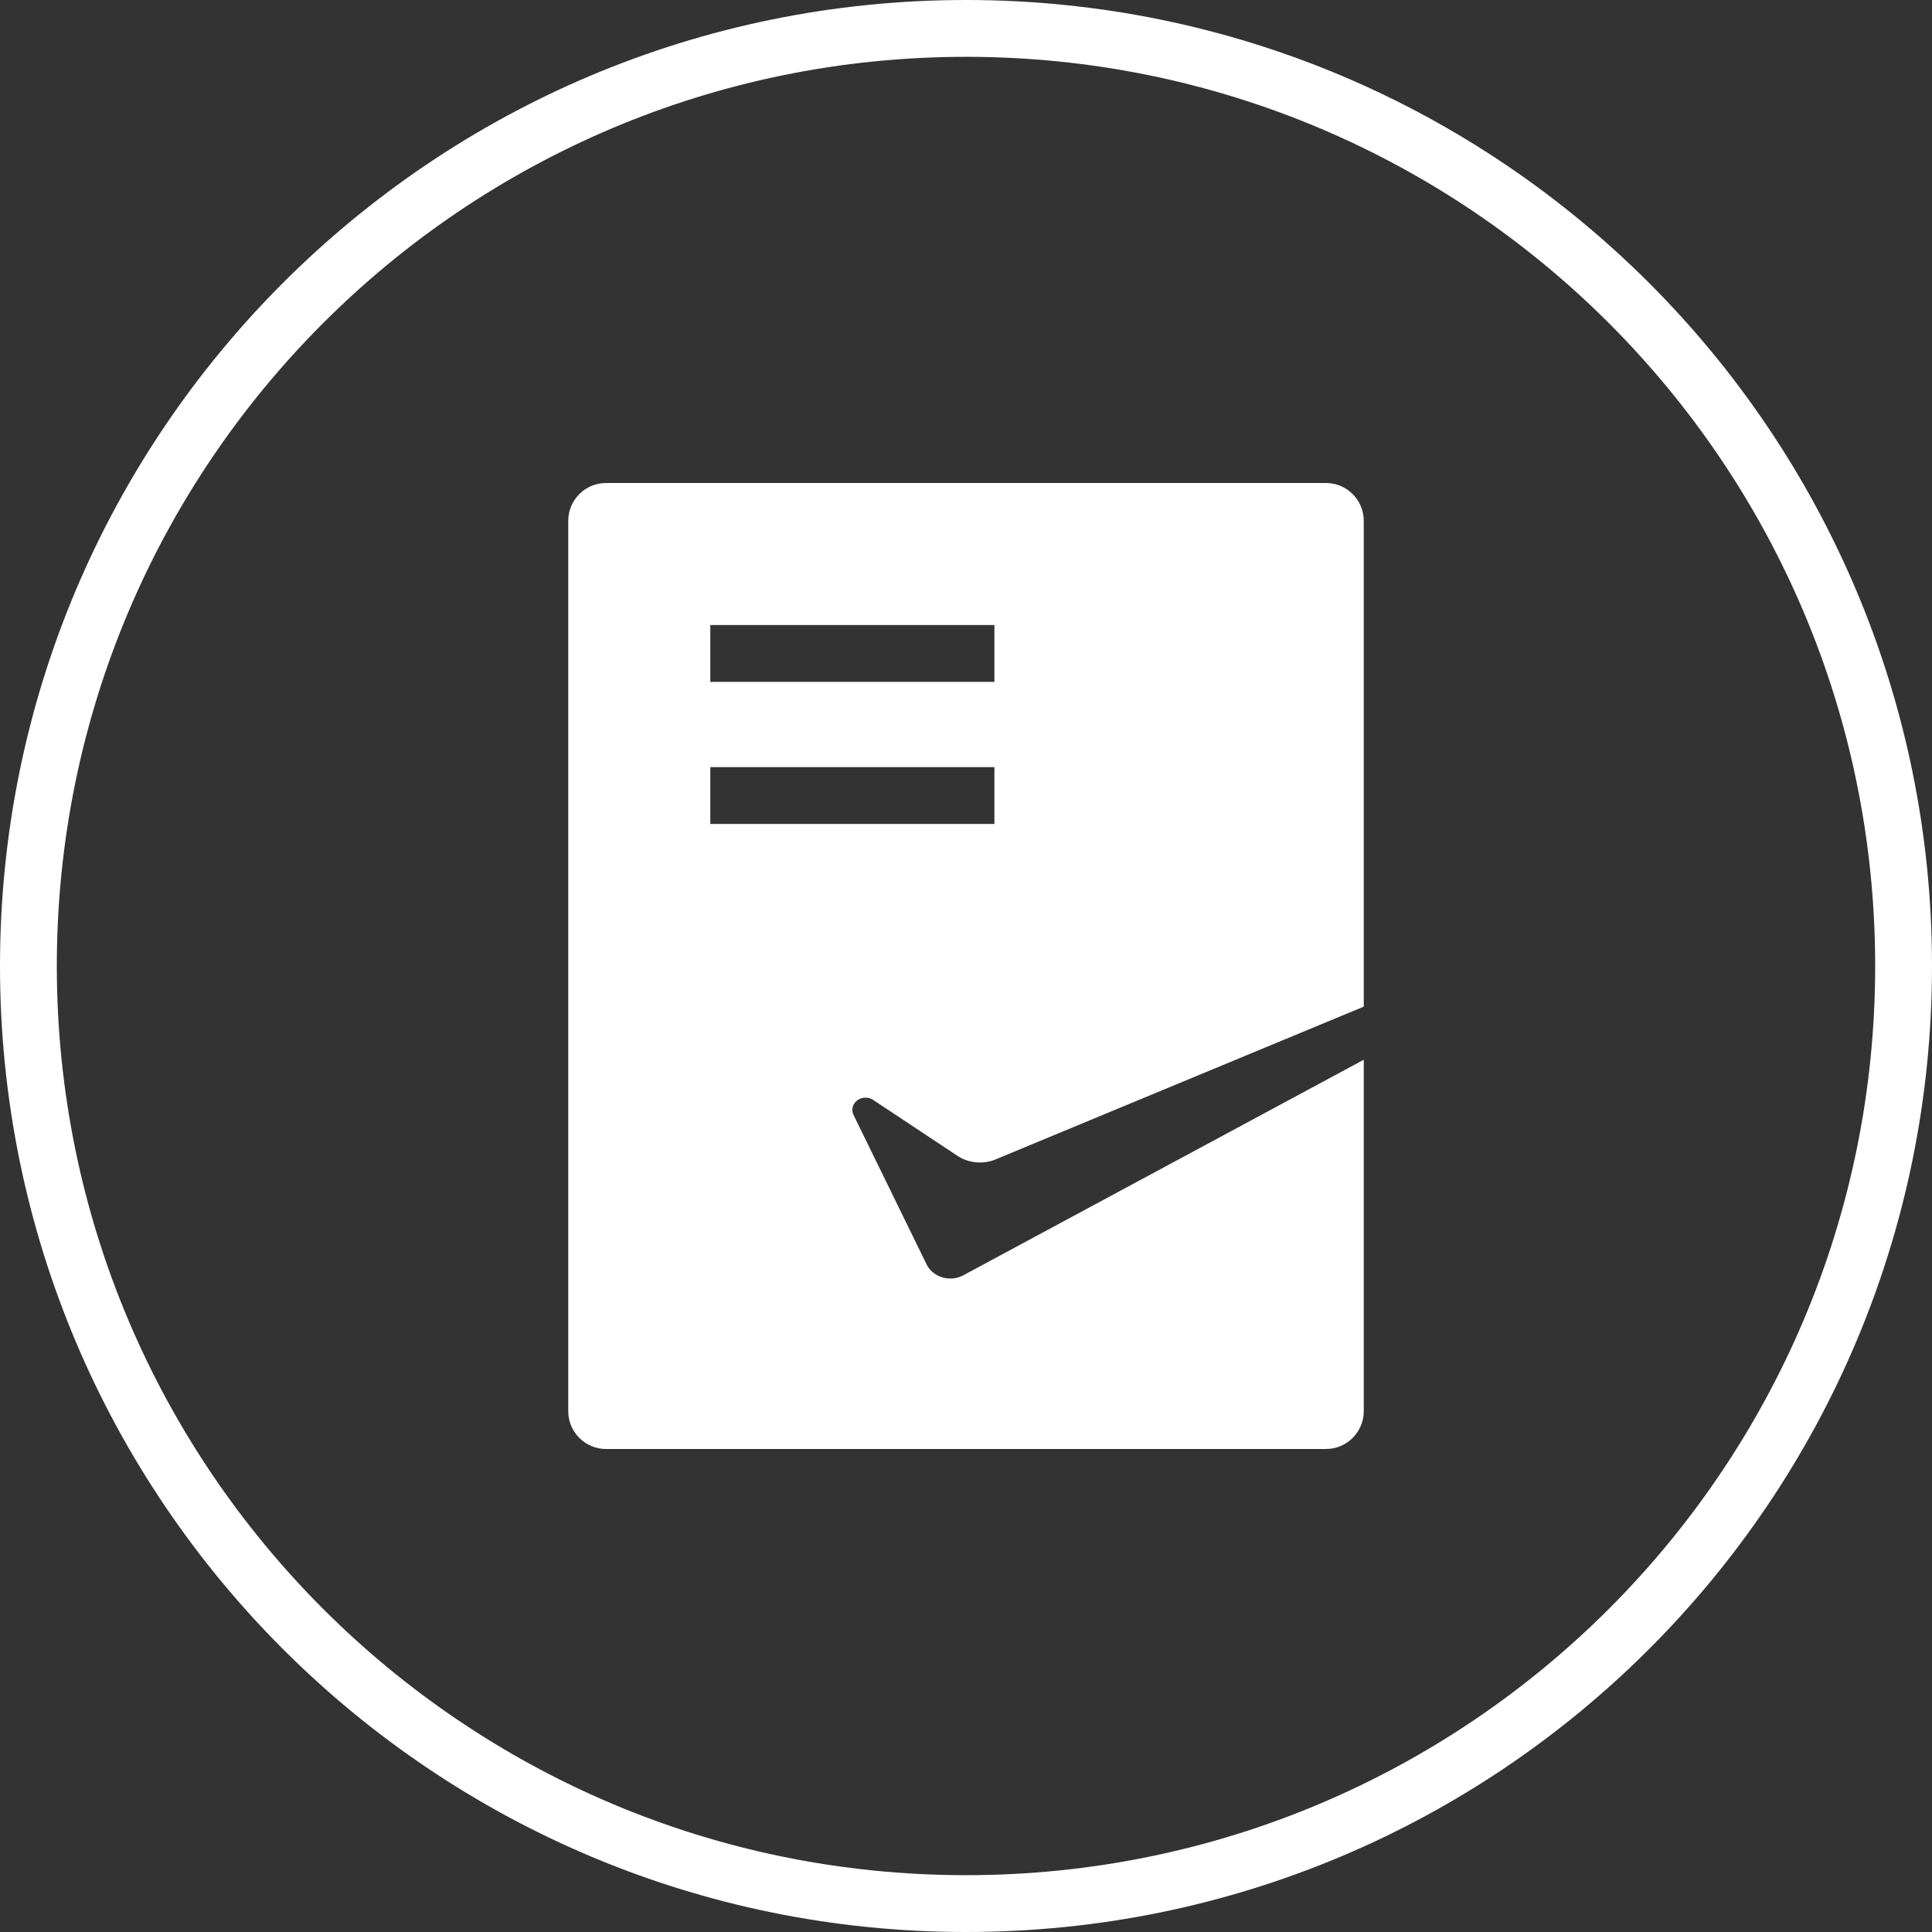<?xml version="1.0" encoding="UTF-8" standalone="no"?>
<svg width="102px" height="102px" viewBox="0 0 102 102" version="1.1" xmlns="http://www.w3.org/2000/svg" xmlns:xlink="http://www.w3.org/1999/xlink">
    <rect x="0" y="0" width="102" height="102" fill="#333333" stroke="none"/>
    <!-- Generator: Sketch 40.1 (33804) - http://www.bohemiancoding.com/sketch -->
    <title>Combined Shape Copy 2</title>
    <desc>Created with Sketch.</desc>
    <defs></defs>
    <g id="过龙哥后改版0906" stroke="none" stroke-width="1" fill="none" fill-rule="evenodd">
        <g id="图标-copy-4" transform="translate(-2644, -1766)" fill="#FFFFFF">
            <path d="M2716,1819.145 L2716,1793.499 C2716,1792.396 2715.106,1791.5 2714.003,1791.5 L2675.997,1791.5 C2674.897,1791.5 2674,1792.395 2674,1793.499 L2674,1840.501 C2674,1841.604 2674.894,1842.5 2675.997,1842.5 L2714.003,1842.5 C2715.103,1842.5 2716,1841.605 2716,1840.501 L2716,1821.95 L2694.953,1833.278 L2694.801,1833.36 C2694.612,1833.449 2694.4,1833.5 2694.174,1833.5 C2693.652,1833.5 2693.198,1833.232 2692.96,1832.836 L2692.869,1832.65 L2689.067,1824.873 C2689.026,1824.788 2689,1824.692 2689,1824.599 C2689,1824.241 2689.312,1823.95 2689.696,1823.95 C2689.853,1823.95 2689.997,1823.998 2690.113,1824.079 L2694.599,1827.056 C2694.927,1827.257 2695.319,1827.374 2695.74,1827.374 C2695.991,1827.374 2696.231,1827.33 2696.454,1827.255 L2716,1819.145 Z M2695,1868 C2666.833,1868 2644,1845.167 2644,1817 C2644,1788.833 2666.833,1766 2695,1766 C2723.167,1766 2746,1788.833 2746,1817 C2746,1845.167 2723.167,1868 2695,1868 Z M2695,1865 C2668.49,1865 2647,1843.51 2647,1817 C2647,1790.49 2668.49,1769 2695,1769 C2721.51,1769 2743,1790.49 2743,1817 C2743,1843.51 2721.51,1865 2695,1865 Z M2681.5,1799 L2696.5,1799 L2696.5,1802 L2681.5,1802 L2681.5,1799 Z M2681.5,1806.5 L2696.5,1806.5 L2696.5,1809.5 L2681.5,1809.5 L2681.5,1806.5 Z" id="Combined-Shape-Copy-2"></path>
        </g>
    </g>
</svg>